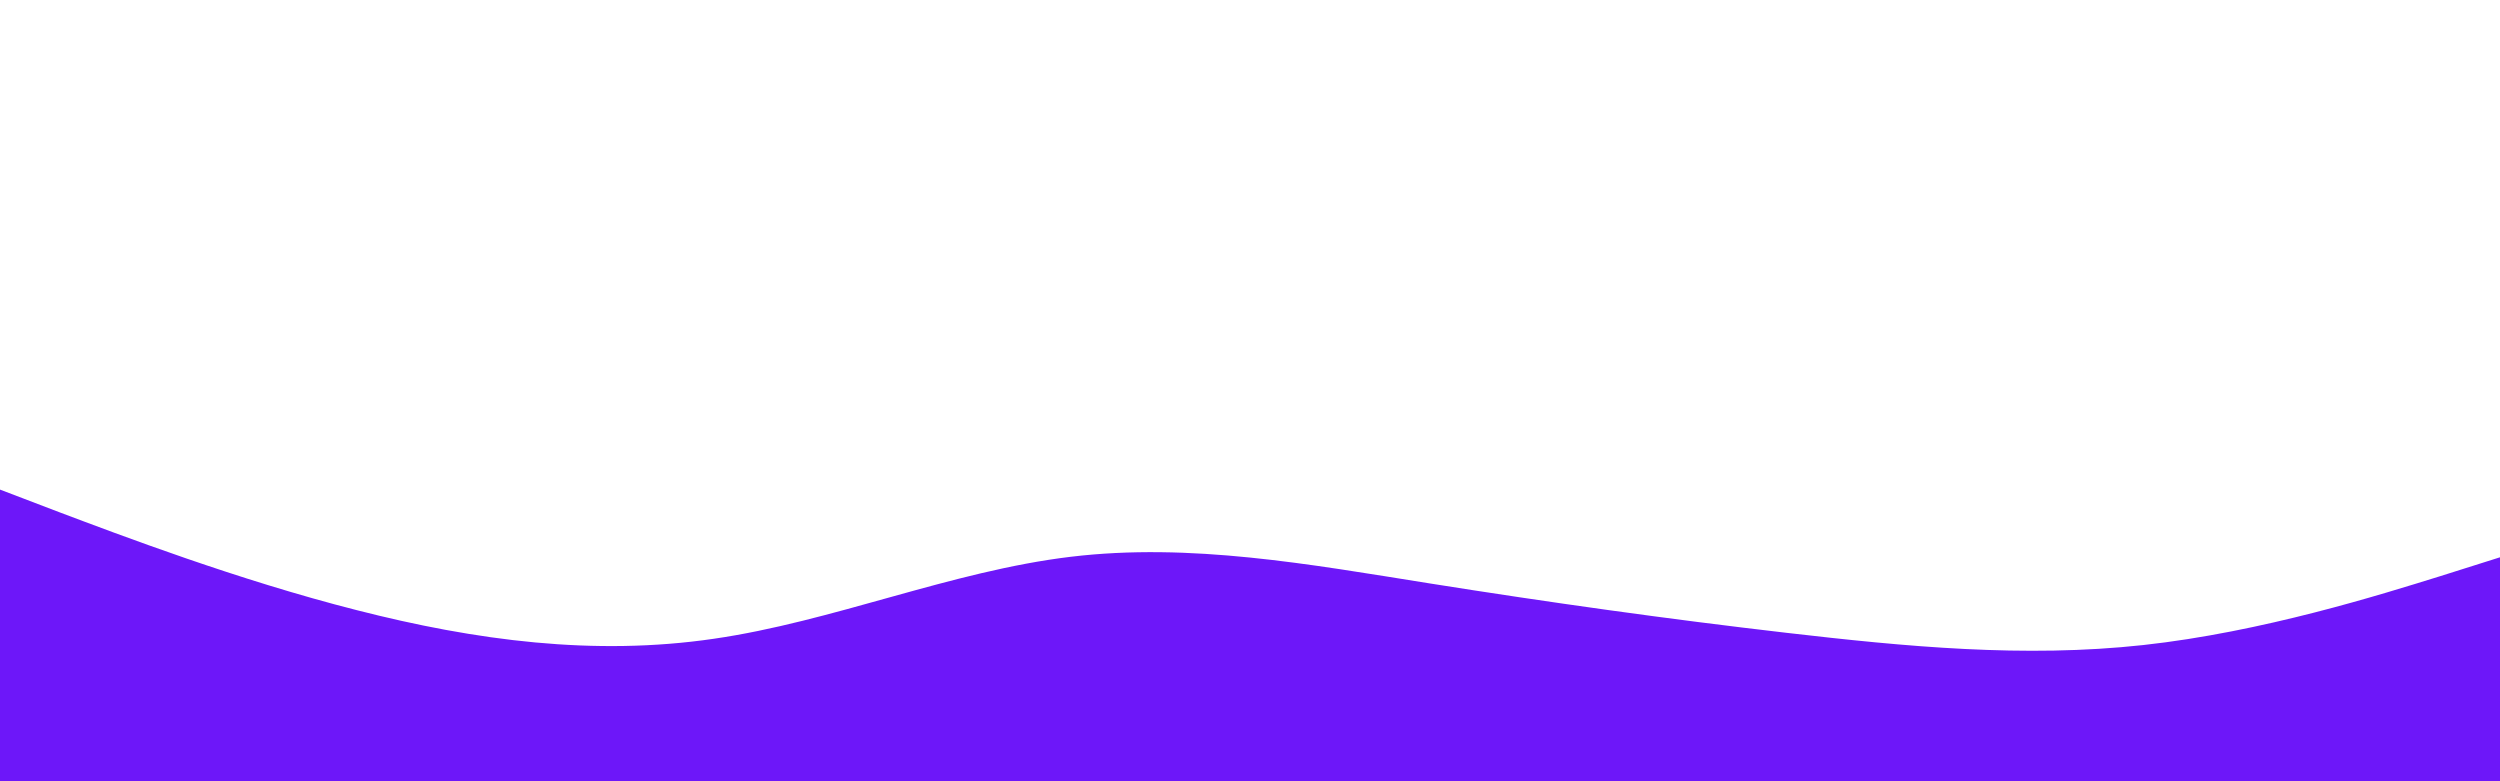 <svg id="visual" viewBox="0 0 960 300" width="960" height="300" xmlns="http://www.w3.org/2000/svg" xmlns:xlink="http://www.w3.org/1999/xlink" version="1.1"><path d="M0 188L22.8 196.7C45.7 205.3 91.3 222.7 137 234.3C182.7 246 228.3 252 274 245.3C319.7 238.7 365.3 219.3 411.2 213.8C457 208.3 503 216.7 548.8 224C594.7 231.3 640.3 237.7 686 243C731.7 248.3 777.3 252.7 823 247.7C868.7 242.7 914.3 228.3 937.2 221.2L960 214L960 301L937.2 301C914.3 301 868.7 301 823 301C777.3 301 731.7 301 686 301C640.3 301 594.7 301 548.8 301C503 301 457 301 411.2 301C365.3 301 319.7 301 274 301C228.3 301 182.7 301 137 301C91.3 301 45.7 301 22.8 301L0 301Z" fill="#6D17F9" stroke-linecap="round" stroke-linejoin="miter"></path></svg>